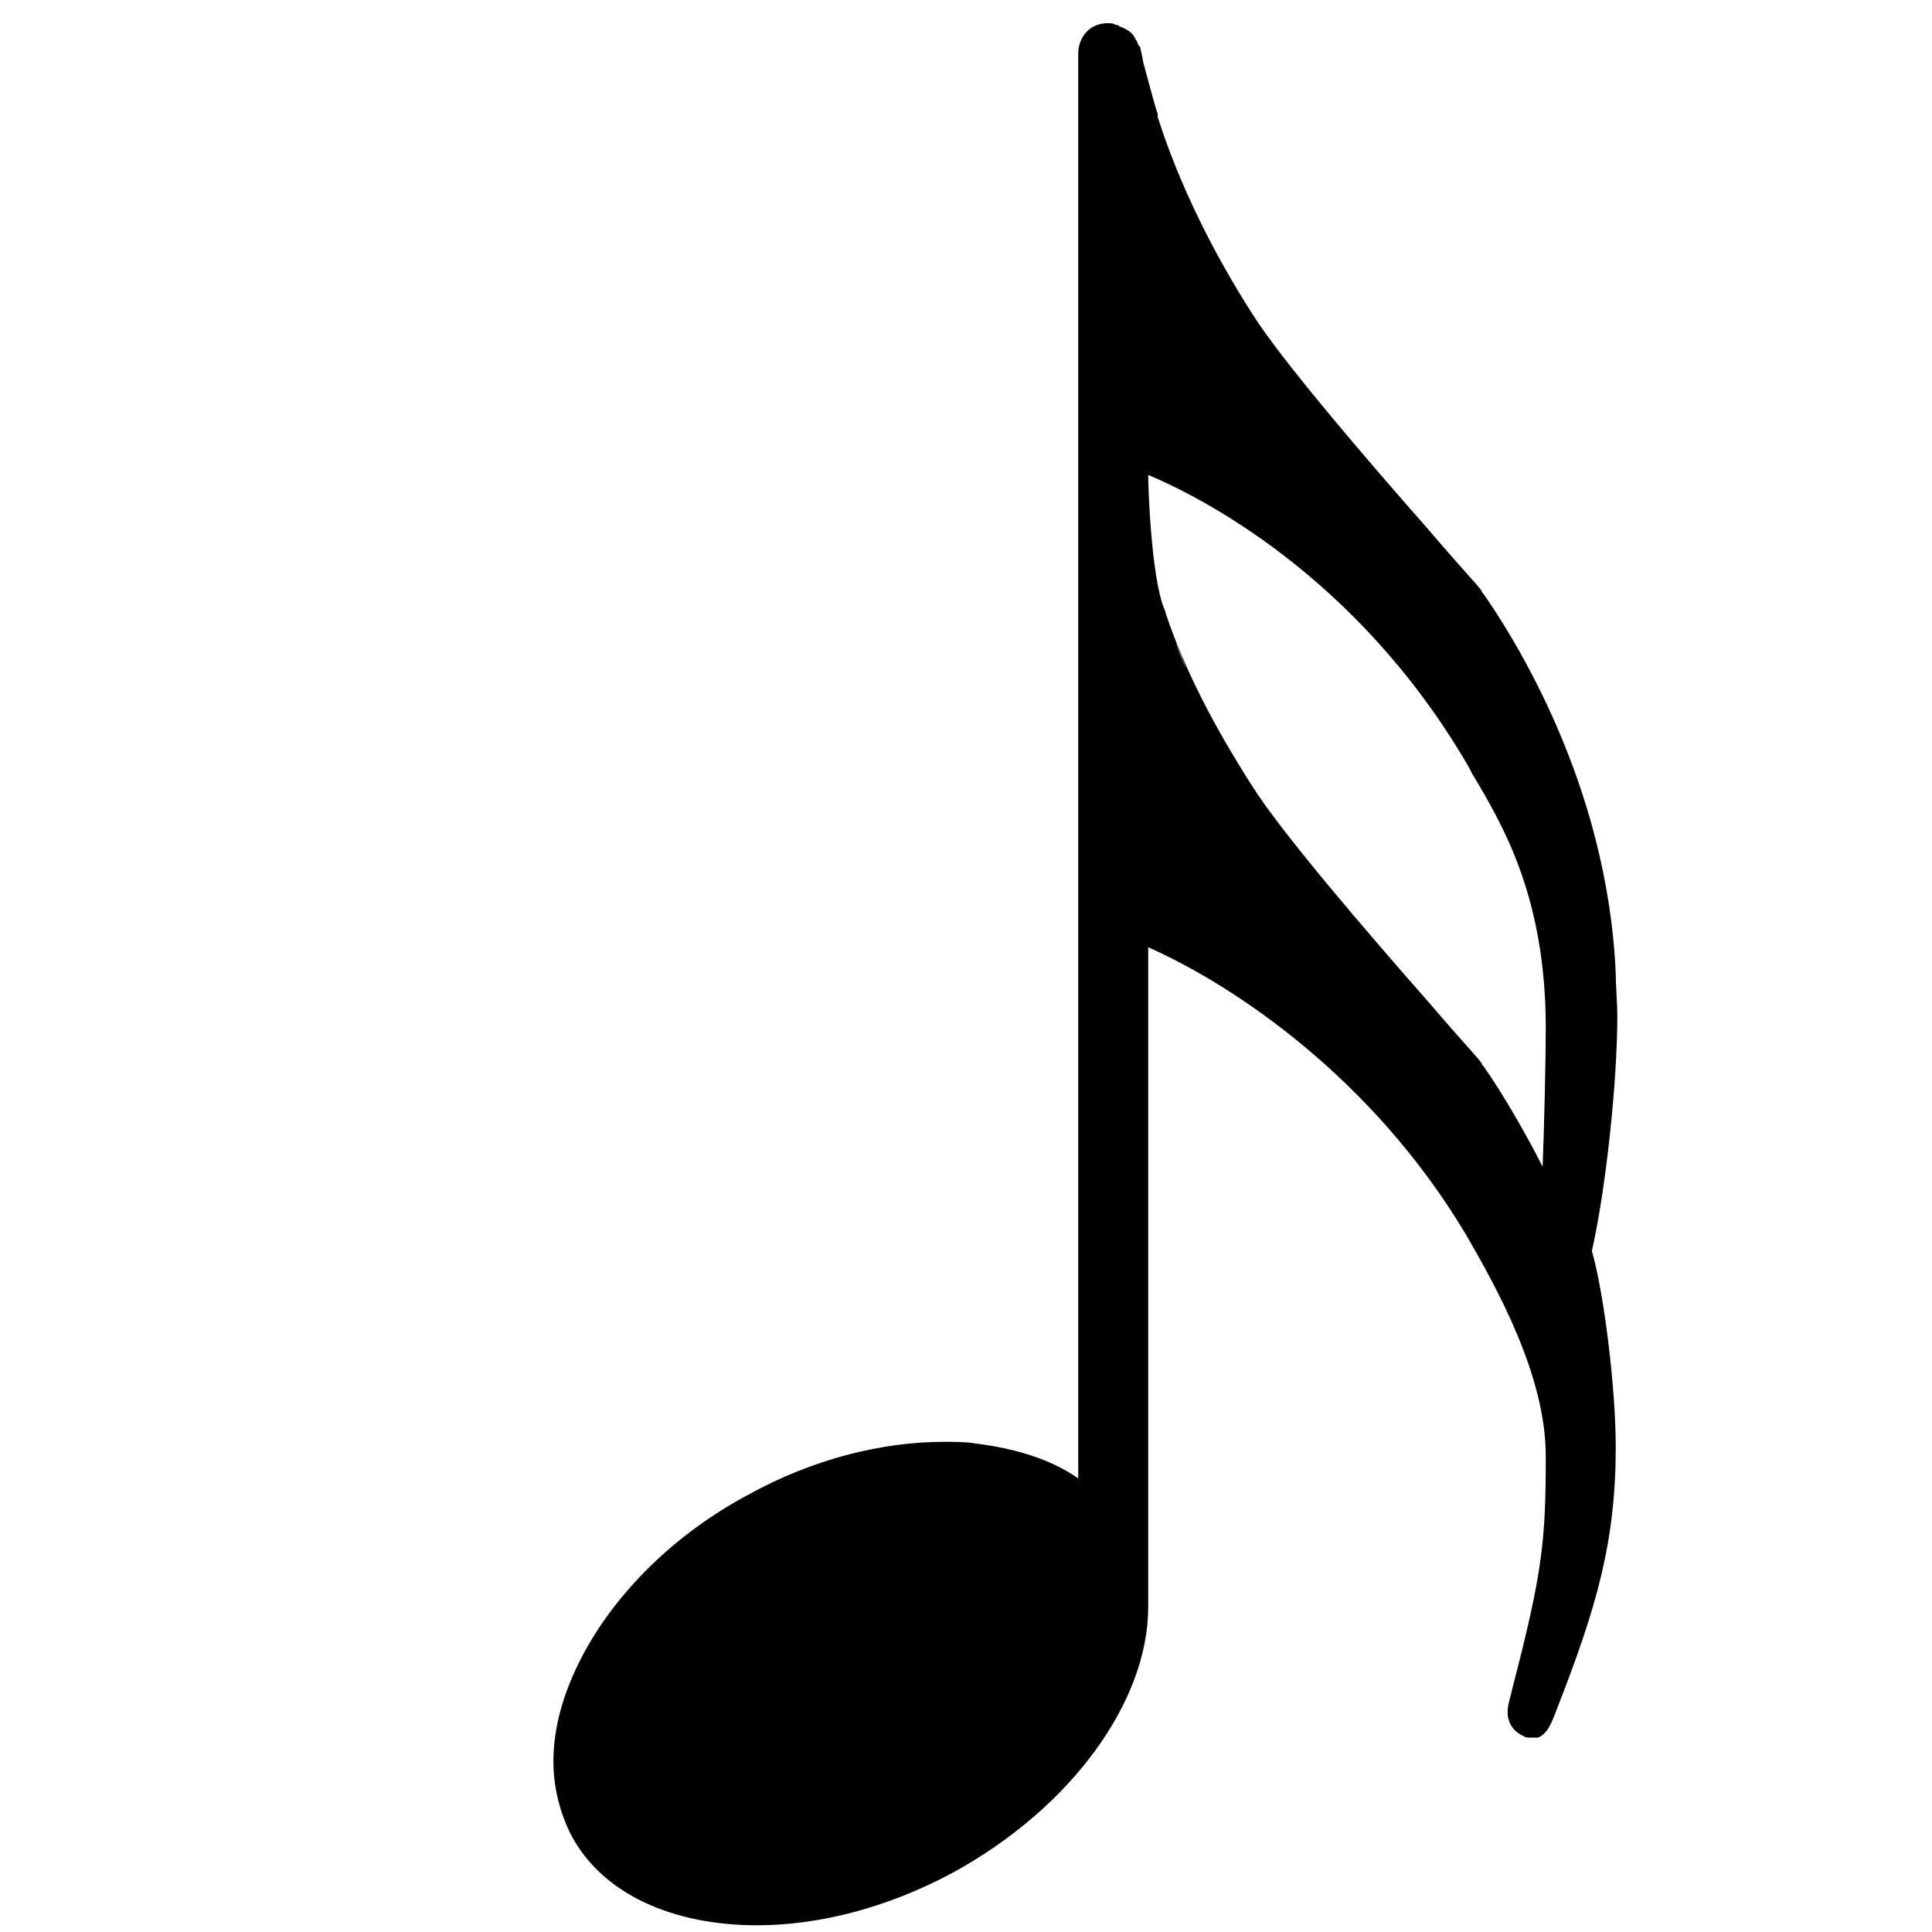 <?xml version="1.0" encoding="UTF-8"?>
<!DOCTYPE svg PUBLIC "-//W3C//DTD SVG 1.1//EN" "http://www.w3.org/Graphics/SVG/1.1/DTD/svg11.dtd">
<!-- Creator: CorelDRAW 2020 (64-Bit) -->
<svg xmlns="http://www.w3.org/2000/svg" xml:space="preserve" width="210mm" height="210mm" version="1.1" style="shape-rendering:geometricPrecision; text-rendering:geometricPrecision; image-rendering:optimizeQuality; fill-rule:evenodd; clip-rule:evenodd"
viewBox="0 0 21000 21000"
 xmlns:xlink="http://www.w3.org/1999/xlink"
 xmlns:xodm="http://www.corel.com/coreldraw/odm/2003">
 <defs>
  <style type="text/css">
   <![CDATA[
    .fil0 {fill:black;fill-rule:nonzero}
   ]]>
  </style>
 </defs>
 <g id="Plan_x0020_1">
  <path class="fil0" d="M17562.57 10589.94c-86.43,-2074.33 -1123.6,-3681.94 -1434.75,-4131.38l-17.28 -17.29c0,-34.57 -86.43,-103.71 -605.02,-708.73 -639.58,-726.01 -1590.32,-1832.32 -1901.47,-2333.62 -397.58,-622.3 -777.87,-1365.6 -1019.88,-2126.19 0,-17.29 0,-34.58 0,-34.58 -17.28,-34.57 -103.72,-363 -155.57,-553.15 -17.29,-103.72 -34.58,-155.58 -34.58,-172.86l-17.28 -17.29c-17.29,-34.57 -17.29,-51.86 -34.57,-69.14l-17.29 -34.58c-34.57,-51.85 -103.72,-86.43 -155.57,-103.71 0,0 -17.29,-17.29 -34.58,-17.29 -17.28,0 -34.57,-17.28 -69.14,-17.28 -17.29,0 -34.57,0 -51.86,0 -207.43,17.28 -293.86,190.14 -293.86,328.43l0 224.72 0 15263.64c-293.87,-207.44 -691.45,-328.44 -1123.6,-380.3 -86.43,-17.28 -242.01,-17.28 -328.44,-17.28 -691.44,0 -1434.74,190.14 -2126.19,570.44 -812.45,432.15 -1452.03,1071.74 -1815.04,1763.18 -207.43,397.58 -311.15,777.88 -311.15,1140.88 0,276.58 69.14,553.16 190.15,795.16 345.72,656.88 1123.59,985.31 2022.47,985.31 674.16,0 1417.46,-190.14 2126.19,-570.44 1296.46,-708.73 2126.19,-1866.9 2126.19,-2886.78l0 -7173.73c933.45,414.86 2437.35,1417.46 3457.23,3128.78 328.43,570.44 864.3,1521.18 864.3,2402.77 0,916.16 -34.57,1261.89 -363.01,2523.77 -17.28,86.43 -51.85,172.86 -51.85,259.29 0,103.72 51.85,207.44 172.86,259.3 17.28,17.28 51.86,17.28 86.43,17.28 17.28,0 51.86,0 69.14,0 103.72,-34.57 155.58,-172.86 207.44,-311.15 432.15,-1106.31 639.58,-1815.04 639.58,-2852.21 0,-605.01 -121,-1642.18 -259.29,-2126.19 155.57,-691.44 276.58,-1849.61 276.58,-2558.34 0,-121 -17.29,-328.44 -17.29,-449.44zm-4788.25 -3630.08c34.57,86.43 69.14,190.14 121,311.15 -51.86,-103.72 -86.43,-207.44 -121,-311.15zm570.44 1192.74c0,17.28 17.29,17.28 17.29,17.28 0,-17.28 -17.29,0 -17.29,-17.28zm3422.65 4528.96c-155.57,-311.15 -432.15,-795.16 -639.59,-1089.03l-17.28 -17.28c0,-34.57 -86.43,-103.72 -605.02,-708.73 -639.58,-726.02 -1590.32,-1832.33 -1901.47,-2333.63 -397.58,-622.3 -726.01,-1244.6 -933.45,-1866.9 0,-17.28 -17.28,-51.86 -17.28,-51.86 -138.29,-345.72 -172.87,-1296.45 -172.87,-1452.03 535.87,224.72 2247.2,1071.74 3457.23,3128.79 34.57,51.86 51.86,103.71 86.43,155.57 328.43,553.16 777.87,1331.03 777.87,2731.21 0,328.43 -17.28,1106.31 -34.57,1503.89z"/>
 </g>
</svg>
